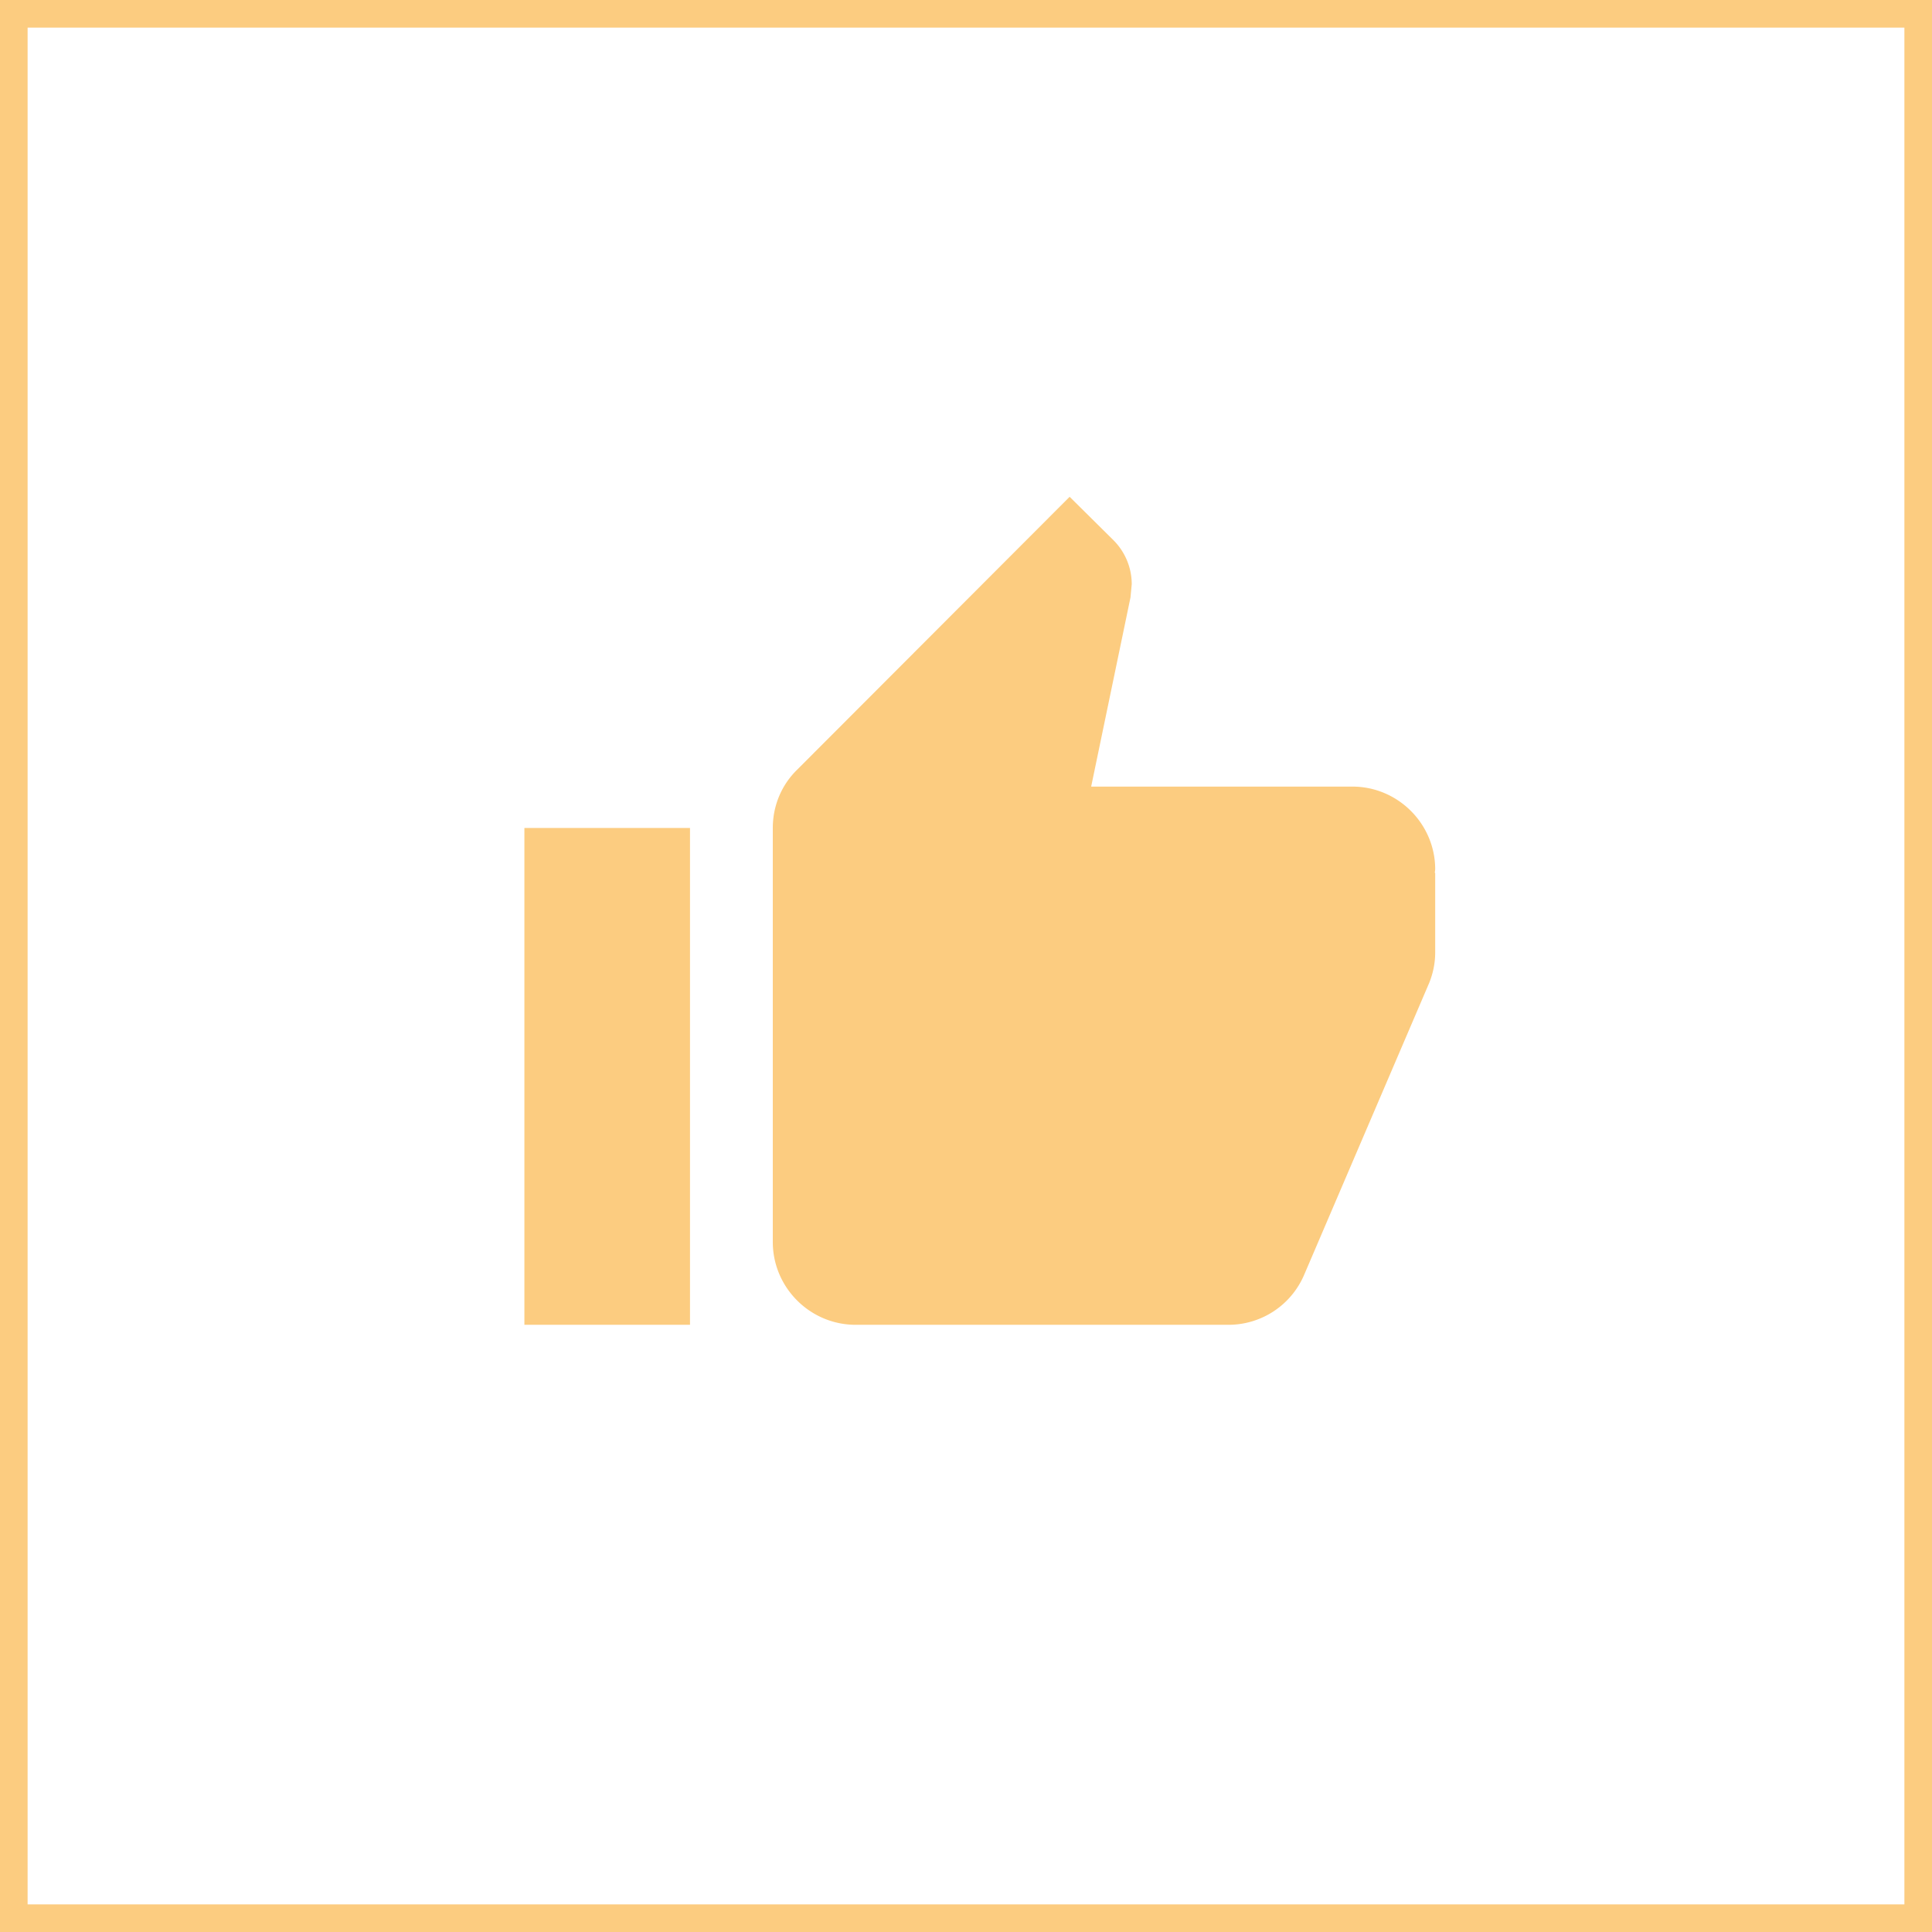 <svg xmlns="http://www.w3.org/2000/svg" width="70" height="70" viewBox="0 0 70 70"><defs><clipPath id="ag8da"><path fill="#fff" d="M0 70V0h70v70z"/></clipPath></defs><g><g><path fill="none" stroke="#fccc80" stroke-miterlimit="20" stroke-width="2" d="M0 70v0V0v0h70v70z" clip-path="url(&quot;#ag8da&quot;)"/></g><g><path fill="#fccc80" d="M51.985 31.62l.015.015V34.5c0 .39-.075.75-.21 1.095L47.26 46.17A2.98 2.98 0 0 1 44.5 48H31c-1.65 0-3-1.35-3-3V30c0-.825.33-1.575.885-2.115L38.755 18l1.59 1.575c.405.405.66.975.66 1.59l-.045.48-1.425 6.855H49c1.65 0 3 1.35 3 3zM19 30h6v18h-6z"/></g></g></svg>